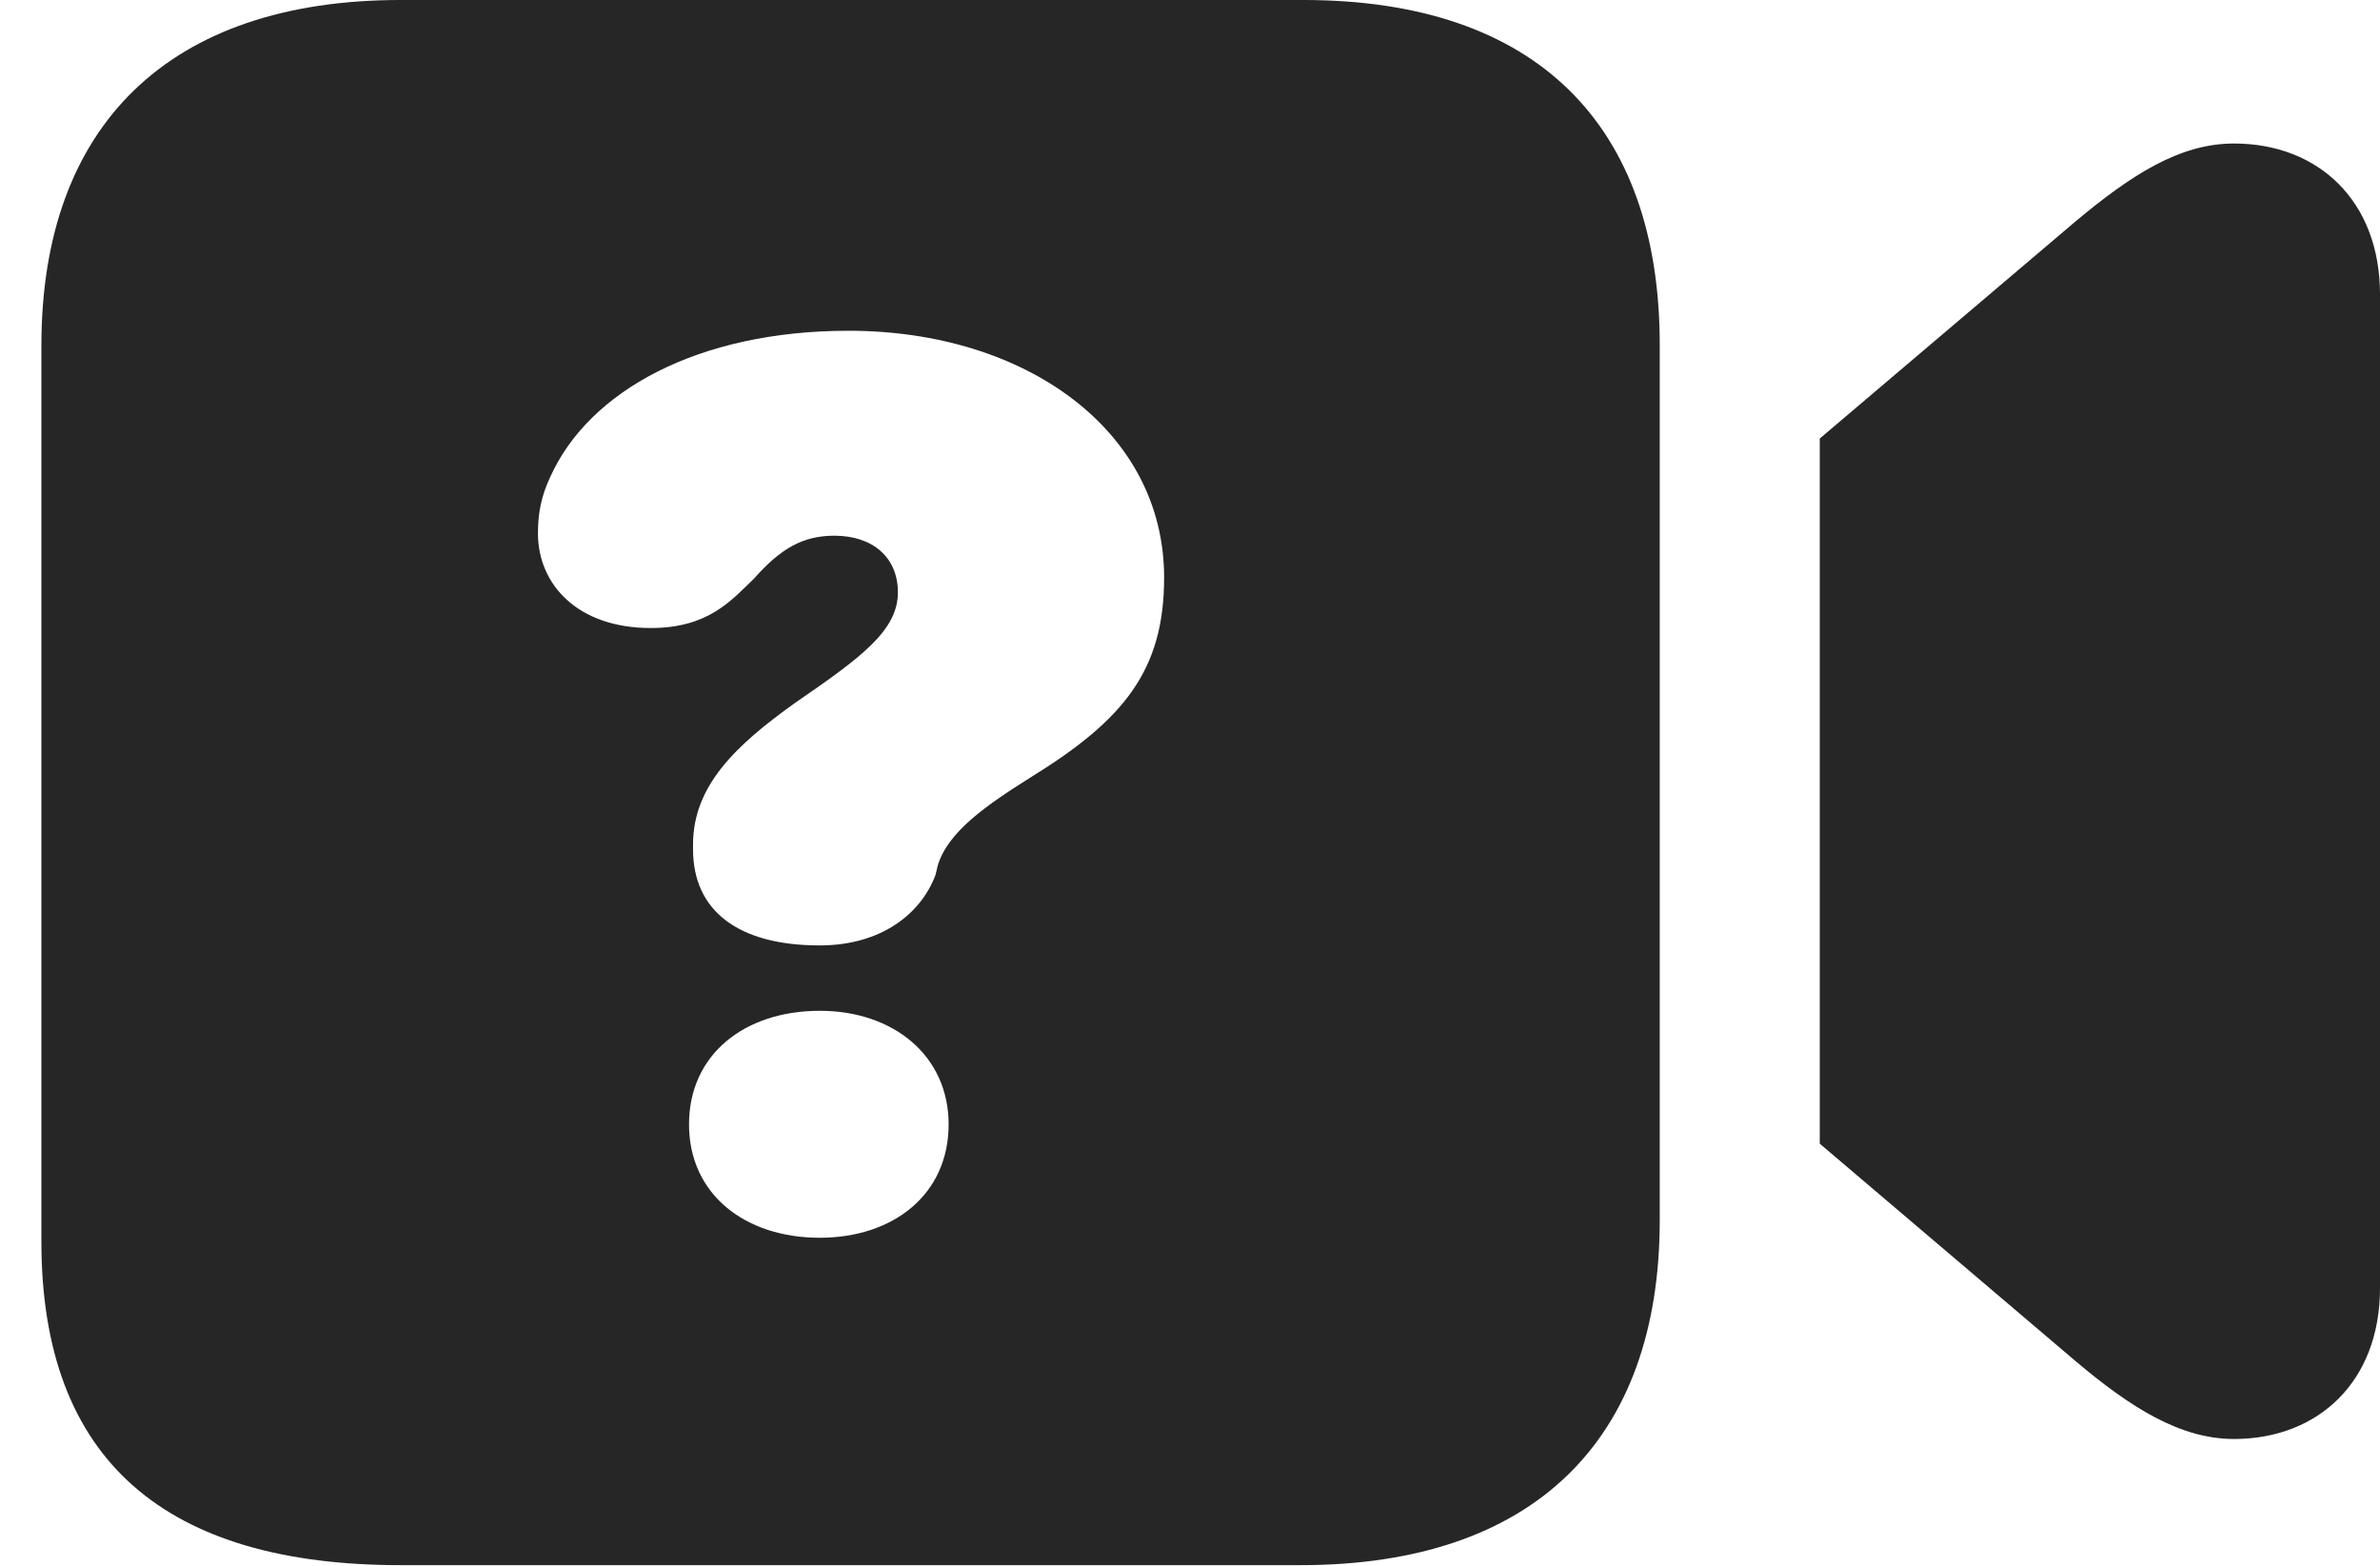 <?xml version="1.0" encoding="UTF-8"?>
<!--Generator: Apple Native CoreSVG 326-->
<!DOCTYPE svg PUBLIC "-//W3C//DTD SVG 1.1//EN" "http://www.w3.org/Graphics/SVG/1.1/DTD/svg11.dtd">
<svg version="1.1" xmlns="http://www.w3.org/2000/svg" xmlns:xlink="http://www.w3.org/1999/xlink"
       viewBox="0 0 25.523 16.794">
       <g>
              <rect height="16.794" opacity="0" width="25.523" x="0" y="0" />
              <path d="M17.799 3.698L17.799 13.085C17.799 15.443 16.448 16.785 13.948 16.785L4.295 16.785C1.788 16.785 0.444 15.674 0.444 13.316L0.444 3.705C0.444 1.342 1.816 0 4.295 0L13.978 0C16.479 0 17.799 1.342 17.799 3.698ZM25.523 3.157L25.523 13.814C25.523 14.816 24.861 15.432 23.957 15.432C23.382 15.432 22.85 15.097 22.256 14.595L19.515 12.265L19.515 4.703L22.256 2.376C22.857 1.874 23.375 1.539 23.957 1.539C24.861 1.539 25.523 2.155 25.523 3.157ZM7.389 12.058C7.389 12.807 7.988 13.274 8.791 13.274C9.58 13.274 10.173 12.81 10.173 12.058C10.173 11.322 9.582 10.84 8.791 10.84C7.986 10.84 7.389 11.307 7.389 12.058ZM5.899 5.119C5.806 5.318 5.769 5.497 5.769 5.72C5.769 6.264 6.19 6.735 6.978 6.735C7.593 6.735 7.837 6.445 8.086 6.205C8.373 5.881 8.611 5.745 8.948 5.745C9.361 5.745 9.629 5.98 9.629 6.352C9.629 6.761 9.238 7.049 8.529 7.536C7.883 7.997 7.432 8.431 7.432 9.058C7.432 9.075 7.432 9.087 7.432 9.108C7.432 9.768 7.917 10.139 8.791 10.139C9.444 10.139 9.876 9.804 10.033 9.381C10.04 9.359 10.048 9.312 10.055 9.288C10.16 8.92 10.587 8.63 11.052 8.337C12.051 7.721 12.484 7.191 12.484 6.194C12.484 4.619 11 3.547 9.101 3.547C7.492 3.547 6.314 4.19 5.899 5.119Z"
                     fill="currentColor" fill-opacity="0.85" />
       </g>
</svg>